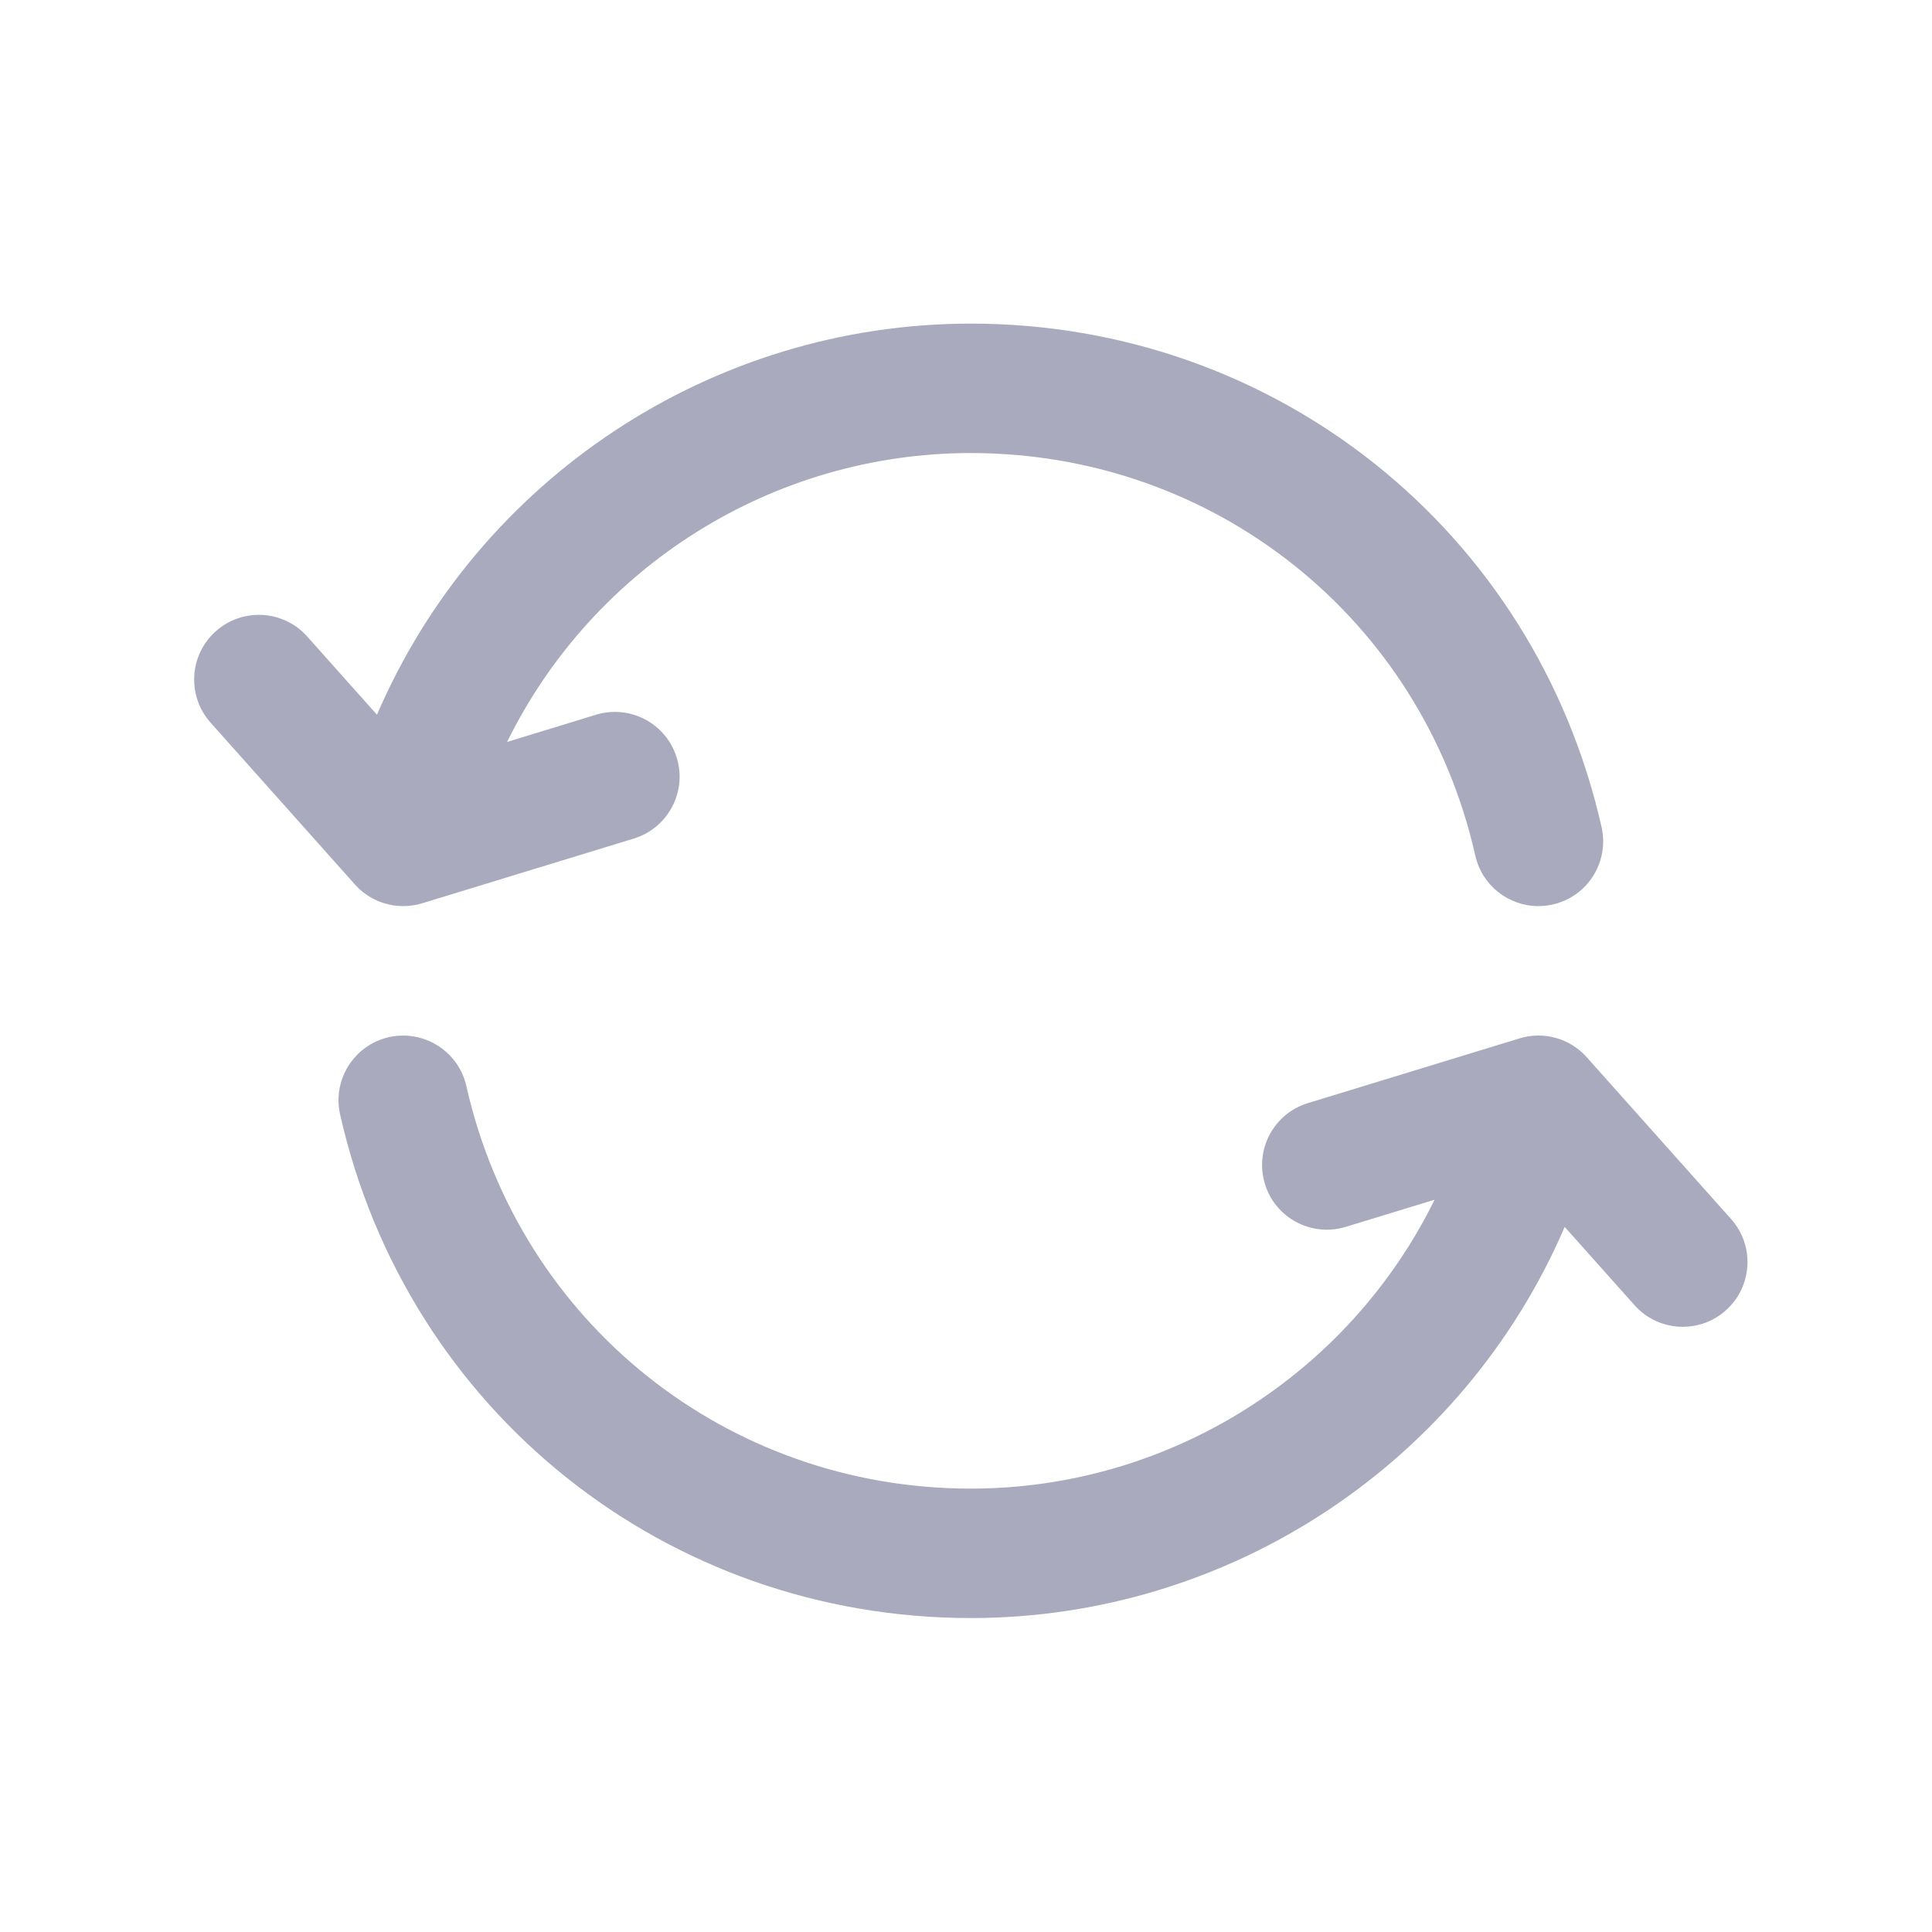 <?xml version="1.0" encoding="UTF-8" standalone="no"?>
<svg
   xmlns:dc="http://purl.org/dc/elements/1.1/"
   xmlns:cc="http://creativecommons.org/ns#"
   xmlns:rdf="http://www.w3.org/1999/02/22-rdf-syntax-ns#"
   xmlns:svg="http://www.w3.org/2000/svg"
   xmlns="http://www.w3.org/2000/svg"
   xmlns:sodipodi="http://sodipodi.sourceforge.net/DTD/sodipodi-0.dtd"
   xmlns:inkscape="http://www.inkscape.org/namespaces/inkscape"
   id="Layer"
   enable-background="new 0 0 64 64"
   height="32"
   viewBox="0 0 4 4"
   width="32"
   version="1.1"
   sodipodi:docname="nav-auto-rotate.svg"
   inkscape:version="0.92.4 (5da689c313, 2019-01-14)">
  <defs
     id="defs9" />
  <sodipodi:namedview
     pagecolor="#ffffff"
     bordercolor="#666666"
     borderopacity="1"
     objecttolerance="10"
     gridtolerance="10"
     guidetolerance="10"
     inkscape:pageopacity="0"
     inkscape:pageshadow="2"
     inkscape:window-width="1920"
     inkscape:window-height="1017"
     id="namedview7"
     showgrid="false"
     inkscape:zoom="10.429825"
     inkscape:cx="31.409162"
     inkscape:cy="26.706538"
     inkscape:window-x="-8"
     inkscape:window-y="-8"
     inkscape:window-maximized="1"
     inkscape:current-layer="Layer" />
  <g
     id="g820"
     transform="matrix(0.067,0,0,0.067,-0.134,-0.134)">
    <path
       style="fill:#aaaabe;fill-opacity:1"
       id="path2"
       d="m 55.492,39.669 -4.46,-5 c -0.52,-0.583 -1.333,-0.812 -2.077,-0.581 l -6.54,2 c -1.057,0.322 -1.65,1.44 -1.327,2.497 0.322,1.057 1.439,1.647 2.497,1.327 l 2.746,-0.839 C 43.672,44.477 38.134,48 32,48 24.475,48 18.064,42.885 16.411,35.56 16.168,34.484 15.098,33.811 14.02,34.049 12.943,34.292 12.266,35.363 12.51,36.441 14.577,45.602 22.592,52 32,52 40.015,52 47.222,47.193 50.351,39.913 l 2.157,2.418 C 52.902,42.774 53.45,43 54.001,43 c 0.474,0 0.949,-0.167 1.33,-0.508 0.824,-0.735 0.897,-1.999 0.161,-2.823 z"
       inkscape:connector-curvature="0" />
    <path
       style="fill:#aaaabe;fill-opacity:1"
       id="path4"
       d="m 14.46,30 c 0.195,0 0.392,-0.028 0.585,-0.087 l 6.54,-2 c 1.056,-0.323 1.65,-1.441 1.328,-2.498 -0.323,-1.056 -1.44,-1.652 -2.498,-1.328 l -2.745,0.84 C 20.328,19.523 25.866,16 32,16 c 7.526,0 13.937,5.116 15.589,12.44 0.21,0.929 1.035,1.56 1.949,1.56 0.146,0 0.294,-0.016 0.442,-0.049 1.077,-0.243 1.754,-1.314 1.511,-2.392 C 49.424,18.398 41.409,12 32,12 23.986,12 16.778,16.807 13.649,24.086 l -2.157,-2.418 c -0.736,-0.825 -2,-0.895 -2.824,-0.161 -0.824,0.735 -0.896,2 -0.161,2.824 l 4.46,5 C 13.353,29.764 13.899,30 14.46,30 Z"
       inkscape:connector-curvature="0" />
  </g>
</svg>
